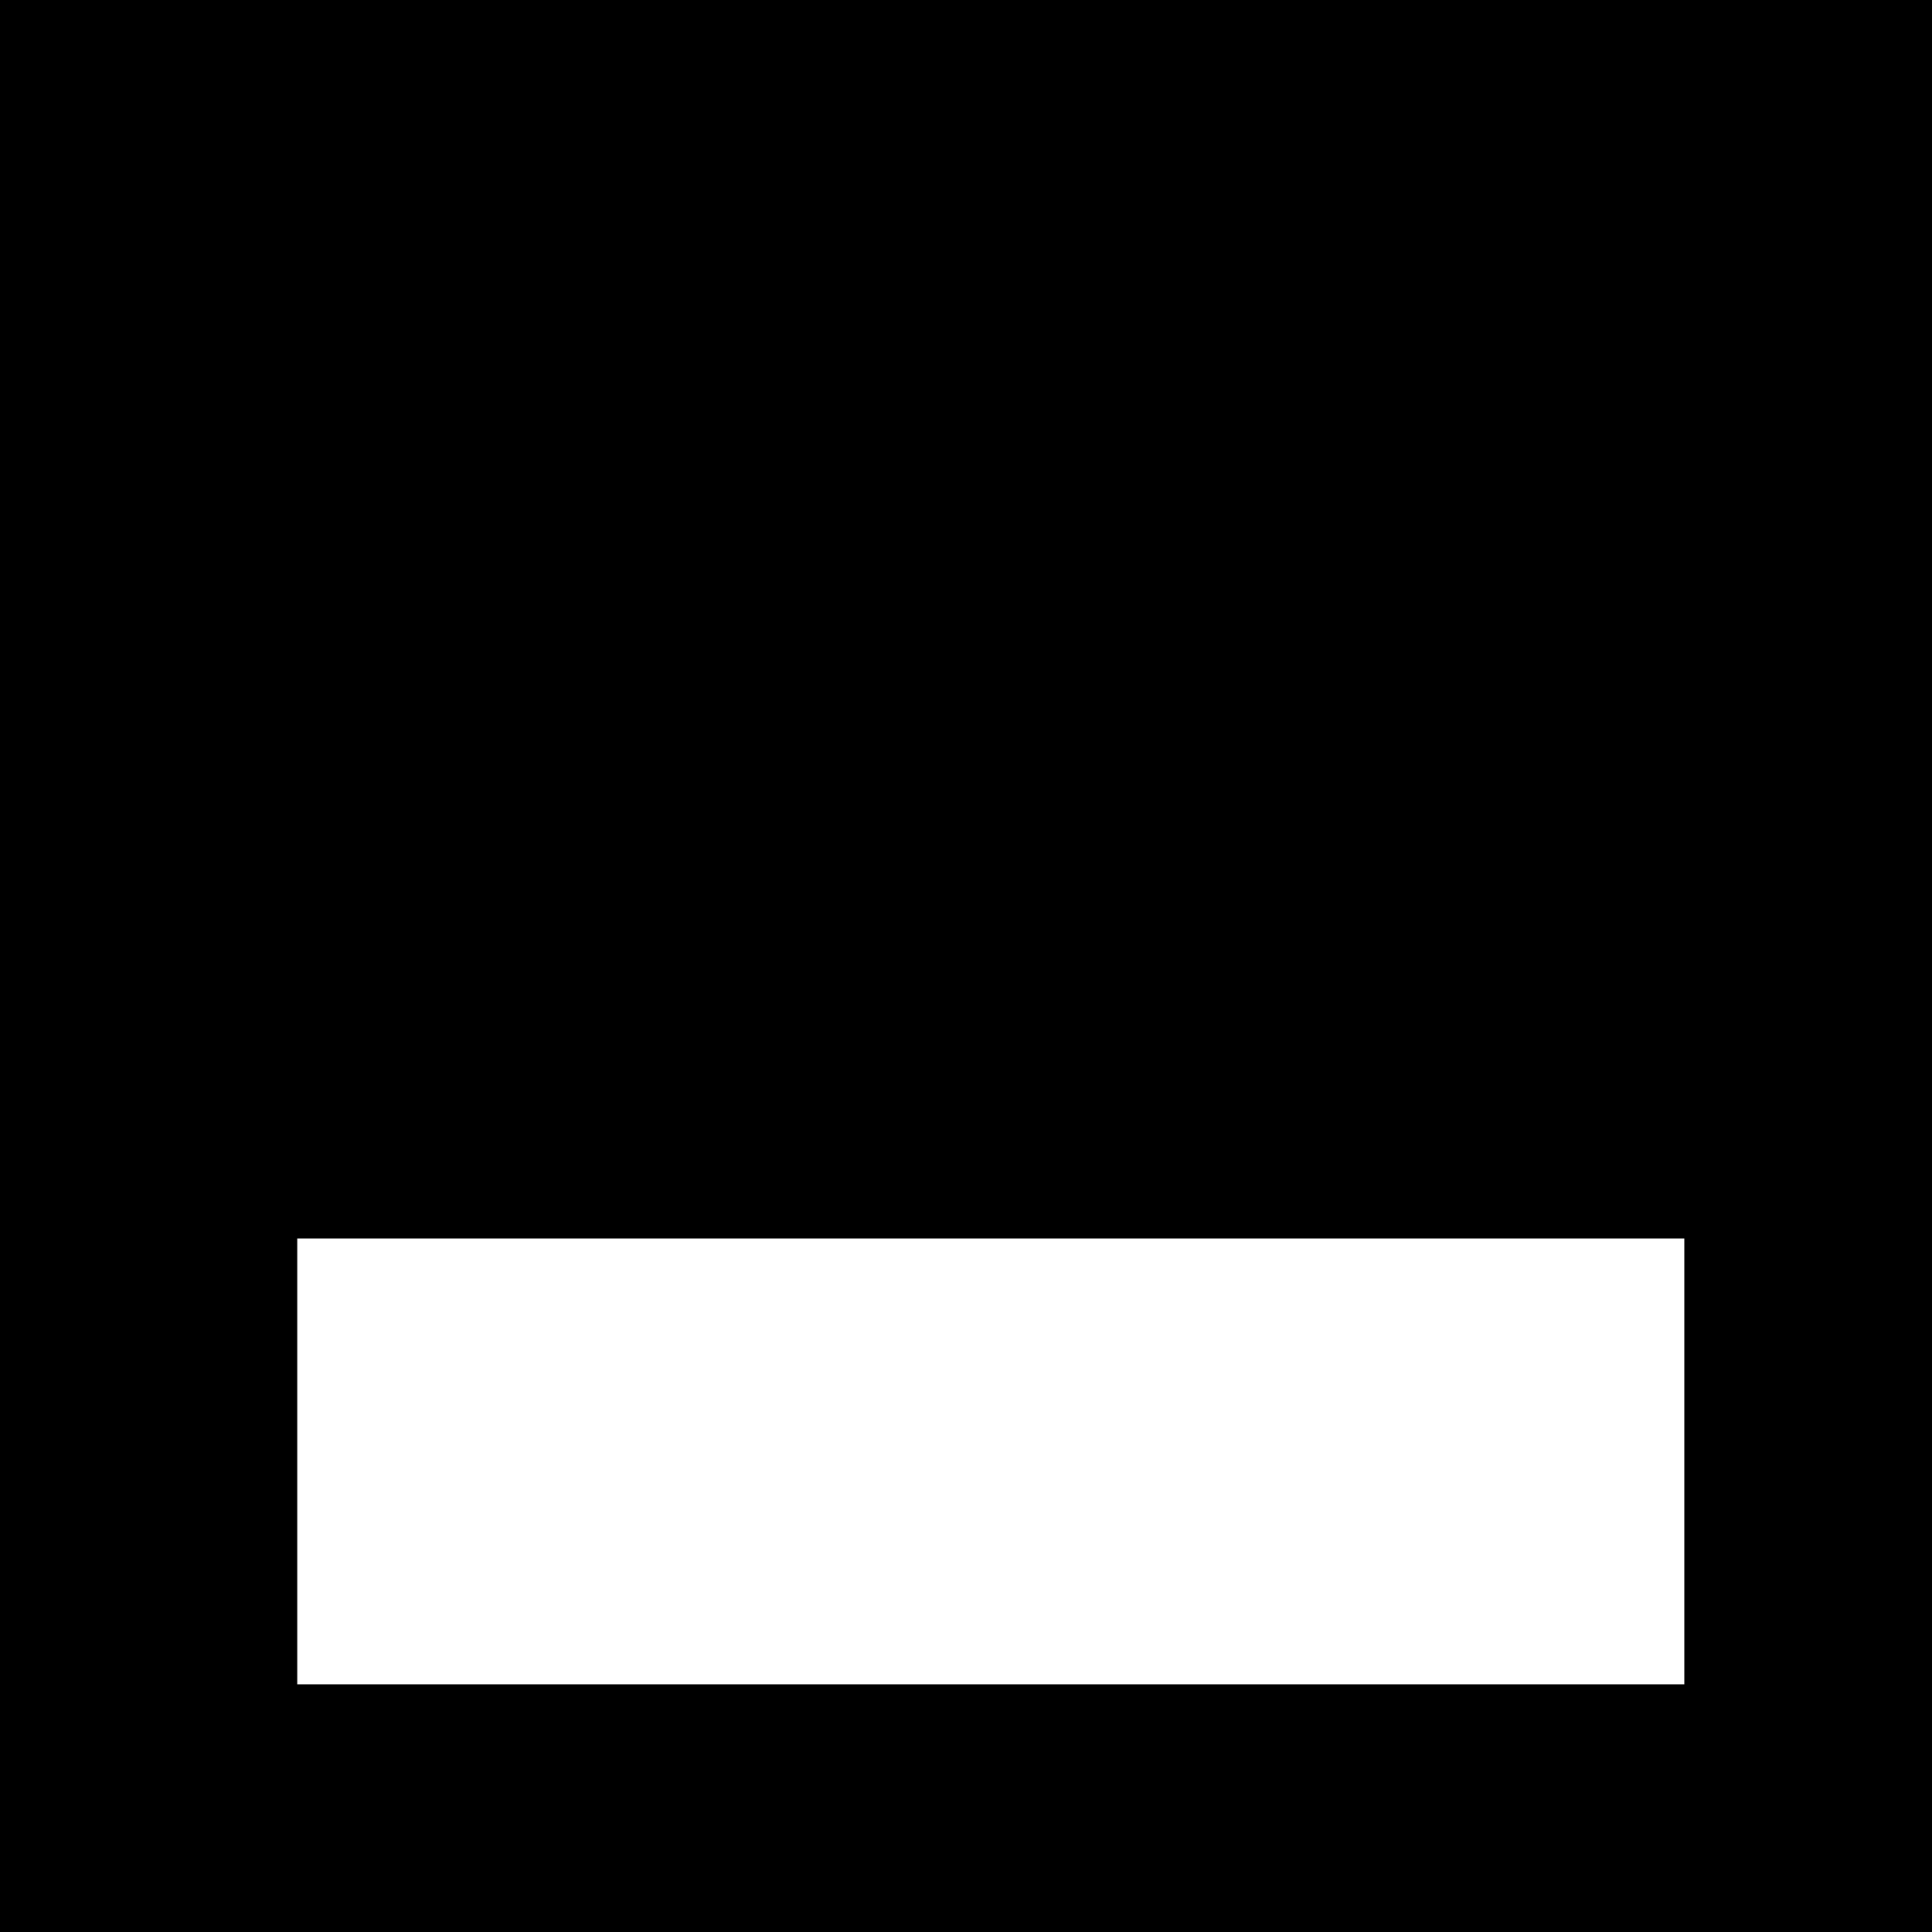 <svg width="39" height="39" viewBox="0 0 39 39" fill="none" xmlns="http://www.w3.org/2000/svg">
<path fill-rule="evenodd" clip-rule="evenodd" d="M39 0H0V39H39V0ZM34 25H6V34H34V25Z" fill="black"/>
<style>
    @media (prefers-color-scheme:dark){:root{filter:invert(100%)}}
  </style>
</svg>
